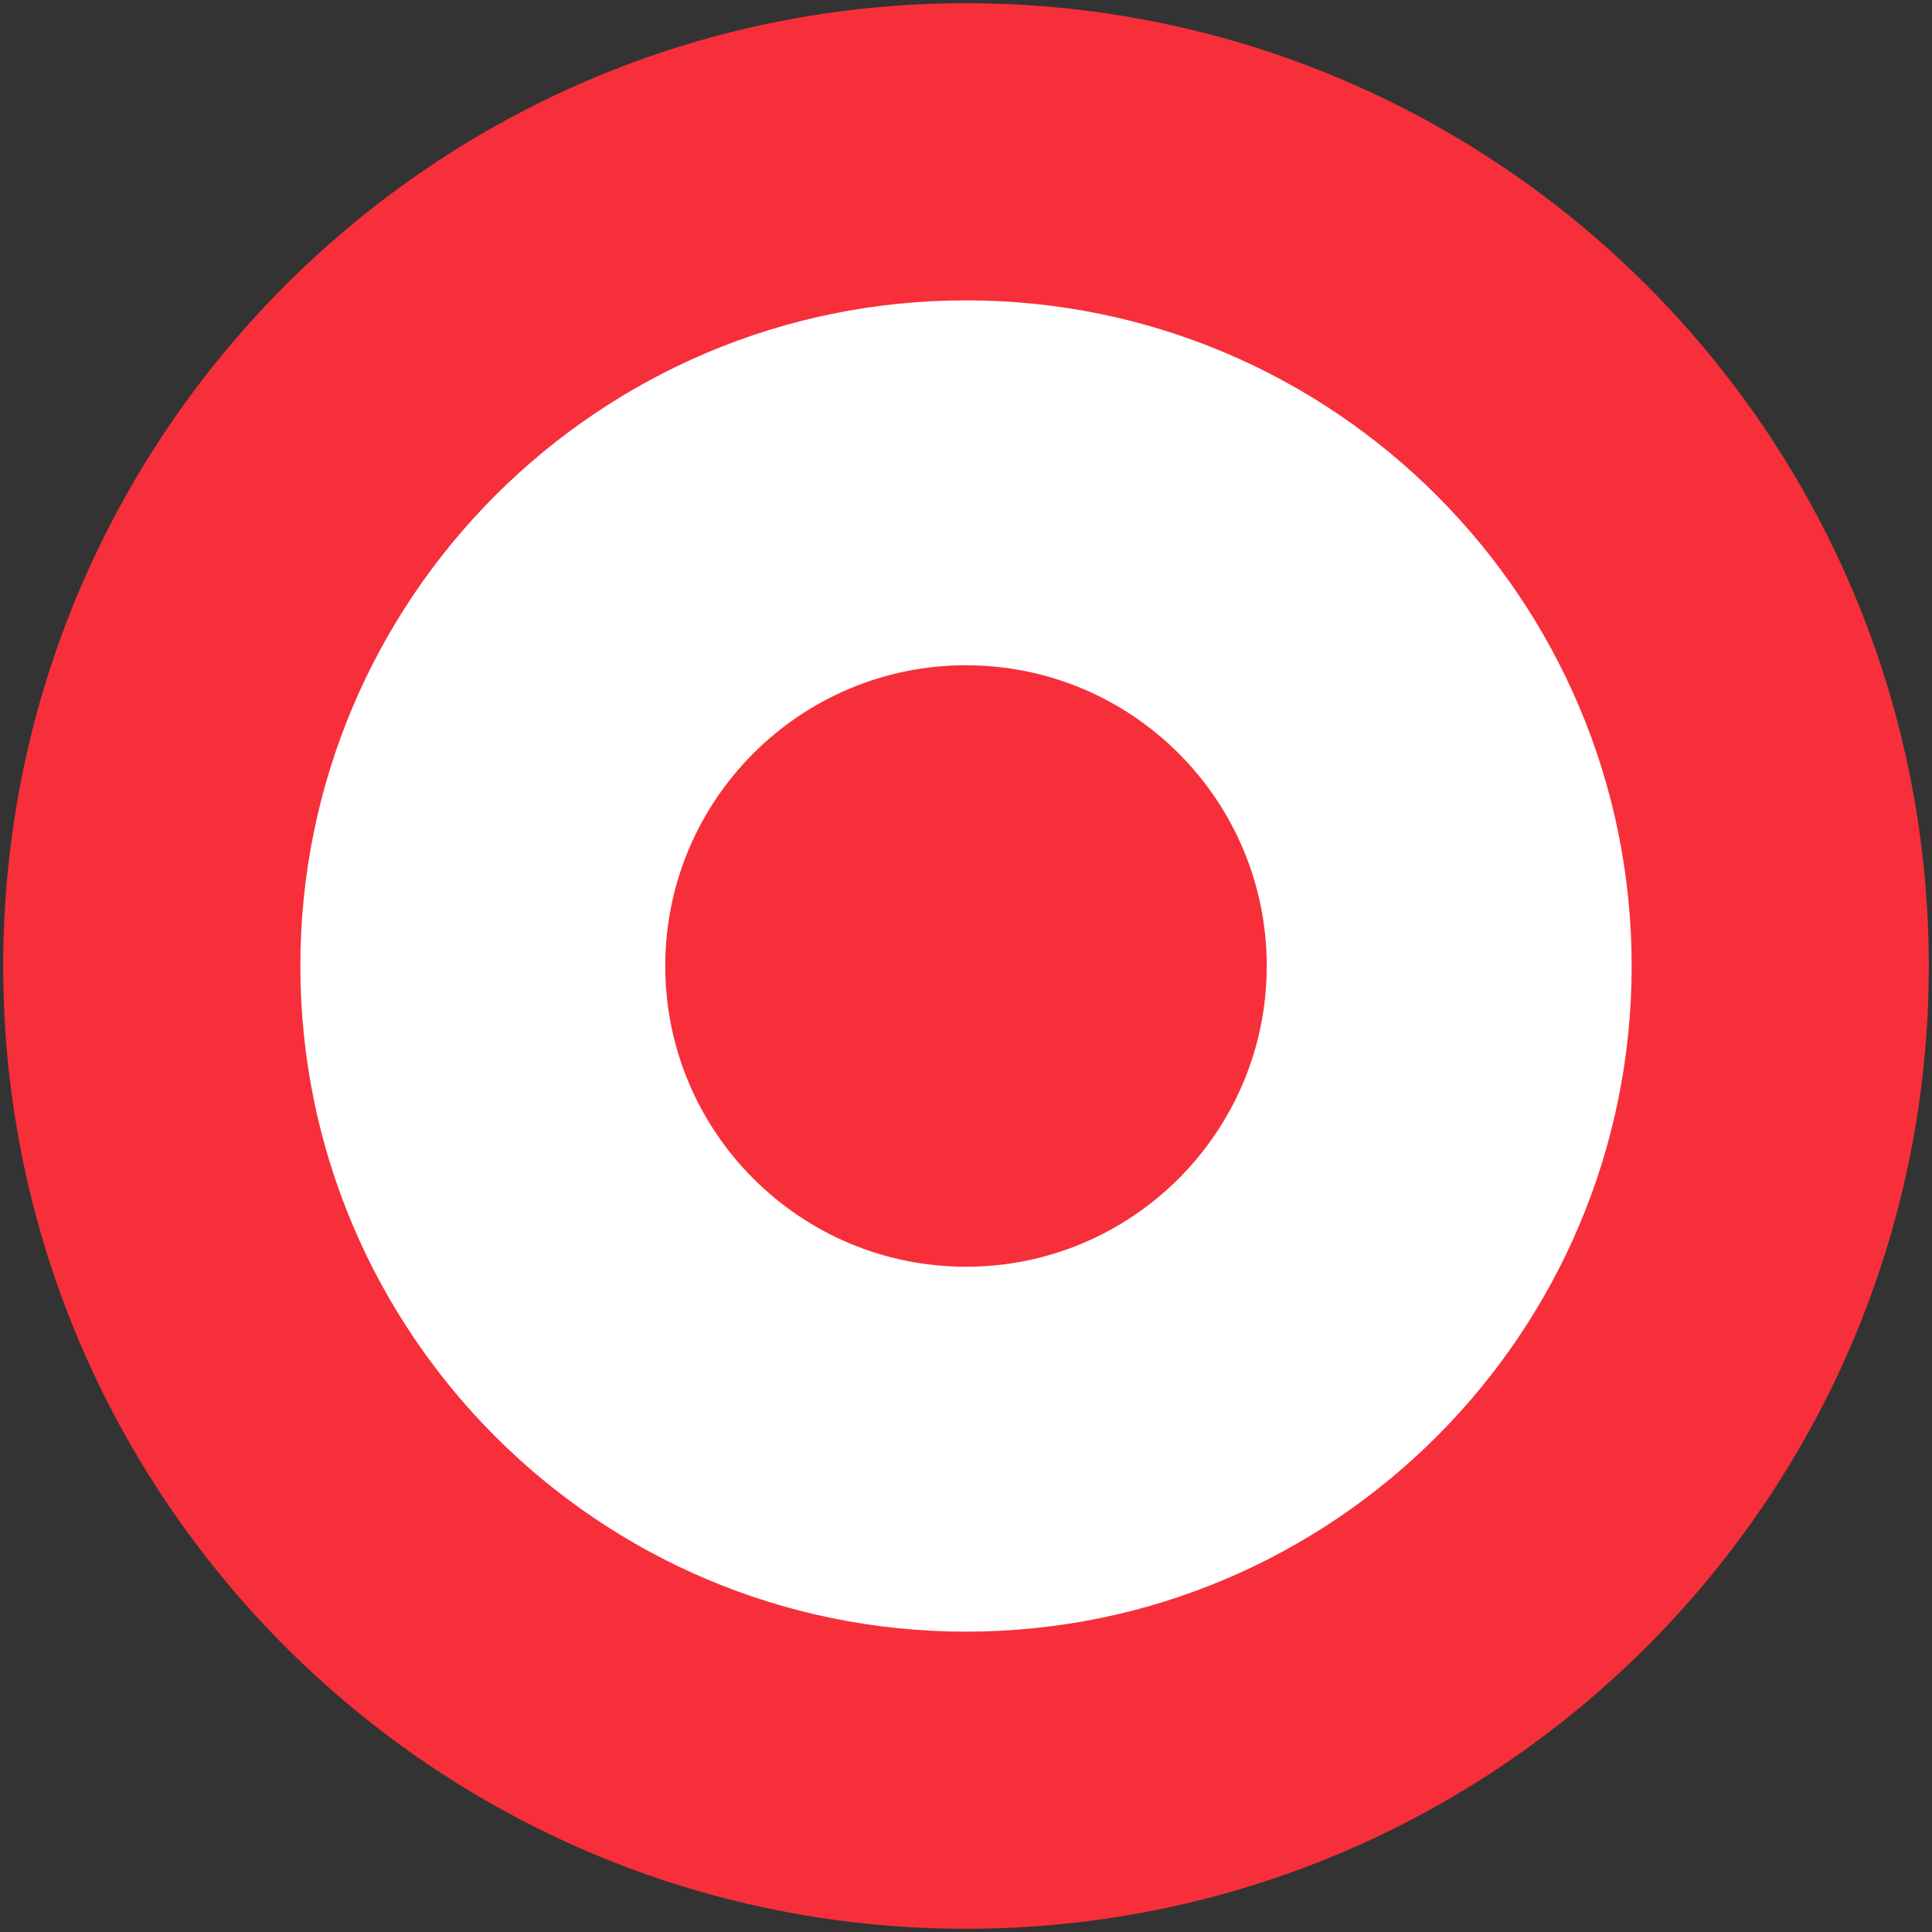<?xml version="1.0" encoding="UTF-8" standalone="no" ?>
<!DOCTYPE svg PUBLIC "-//W3C//DTD SVG 1.1//EN" "http://www.w3.org/Graphics/SVG/1.1/DTD/svg11.dtd">
<svg xmlns="http://www.w3.org/2000/svg" xmlns:xlink="http://www.w3.org/1999/xlink" version="1.1" width="128" height="128" viewBox="0 0 128 128" xml:space="preserve">
<rect x="0" y="0" width="128" height="128" fill="#333333" stroke="none"/>
<desc>Created with Fabric.js 4.6.0</desc>
<defs>
</defs>
<g transform="matrix(1.67 0 0 1.67 64 64)" id="sf-T-otfjnFwOGgMB4kZ9"  >
<path style="stroke: rgb(223,189,97); stroke-width: 0; stroke-dasharray: none; stroke-linecap: butt; stroke-dashoffset: 0; stroke-linejoin: miter; stroke-miterlimit: 4; fill: rgb(247,47,58); fill-rule: nonzero; opacity: 1;" vector-effect="non-scaling-stroke"  transform=" translate(0, 0)" d="M 0 -38.196 C 21.084 -38.196 38.196 -21.084 38.196 0 C 38.196 21.084 21.084 38.196 0 38.196 C -21.084 38.196 -38.196 21.084 -38.196 0 C -38.196 -21.084 -21.084 -38.196 0 -38.196 z" stroke-linecap="round" />
</g>
<g transform="matrix(2.51 0 0 2.51 64 64)" id="DmTTL58FzKWv7F2wM8KU1"  >
<path style="stroke: rgb(240,143,139); stroke-width: 0; stroke-dasharray: none; stroke-linecap: butt; stroke-dashoffset: 0; stroke-linejoin: miter; stroke-miterlimit: 4; fill: rgb(255,255,255); fill-rule: nonzero; opacity: 1;" vector-effect="non-scaling-stroke"  transform=" translate(0, 0)" d="M 0 -17.57 C 9.699 -17.57 17.57 -9.699 17.57 0 C 17.57 9.699 9.699 17.57 0 17.57 C -9.699 17.57 -17.57 9.699 -17.57 0 C -17.57 -9.699 -9.699 -17.57 0 -17.57 z" stroke-linecap="round" />
</g>
<g transform="matrix(1.21 0 0 1.21 64 64)" id="0yg7ElVRHCS4Acmf-LGqA"  >
<path style="stroke: rgb(122,194,4); stroke-width: 0; stroke-dasharray: none; stroke-linecap: butt; stroke-dashoffset: 0; stroke-linejoin: miter; stroke-miterlimit: 4; fill: rgb(247,47,58); fill-rule: nonzero; opacity: 1;" vector-effect="non-scaling-stroke"  transform=" translate(0, 0)" d="M 0 -16.467 C 9.09 -16.467 16.467 -9.09 16.467 0 C 16.467 9.09 9.09 16.467 0 16.467 C -9.09 16.467 -16.467 9.09 -16.467 0 C -16.467 -9.09 -9.09 -16.467 0 -16.467 z" stroke-linecap="round" />
</g>
</svg>